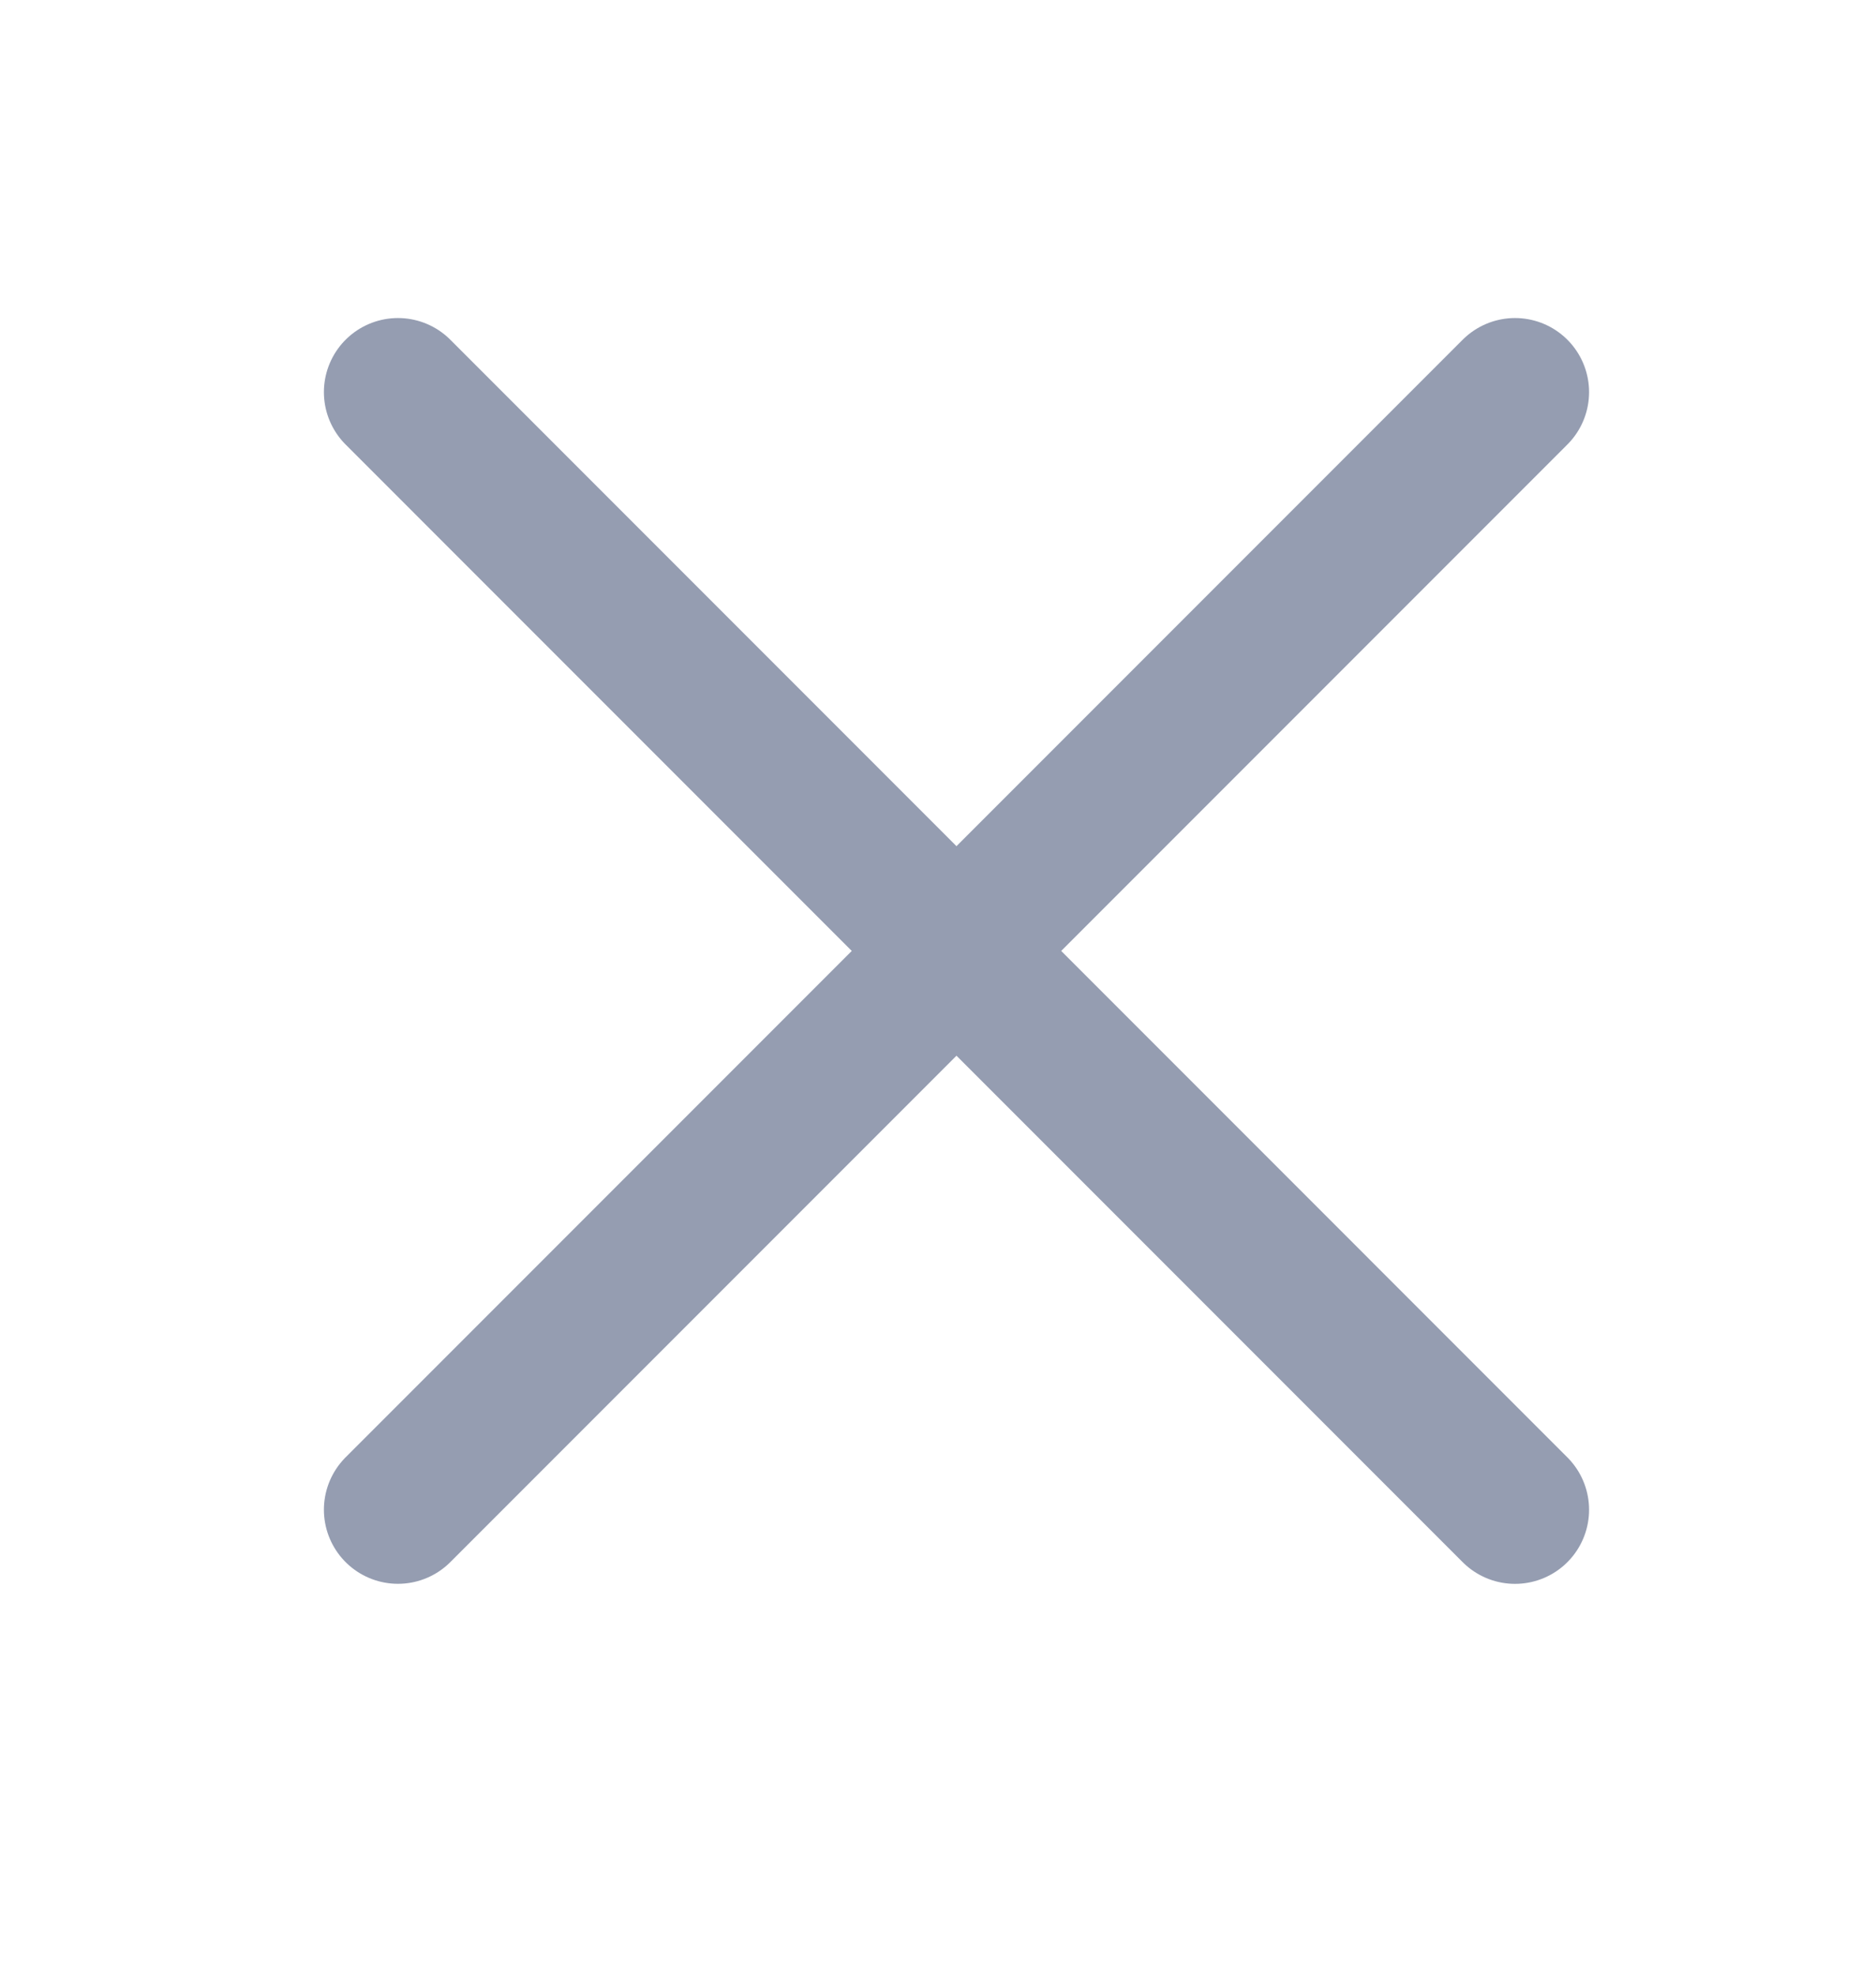 <svg width="38" height="40" viewBox="0 0 38 40" fill="none" xmlns="http://www.w3.org/2000/svg">
<path d="M8.061 7.939L30.688 30.567" stroke="#959DB1" stroke-width="3" stroke-linecap="round"/>
<path d="M8.061 30.566L30.688 7.939" stroke="#959DB1" stroke-width="3" stroke-linecap="round"/>
</svg>
